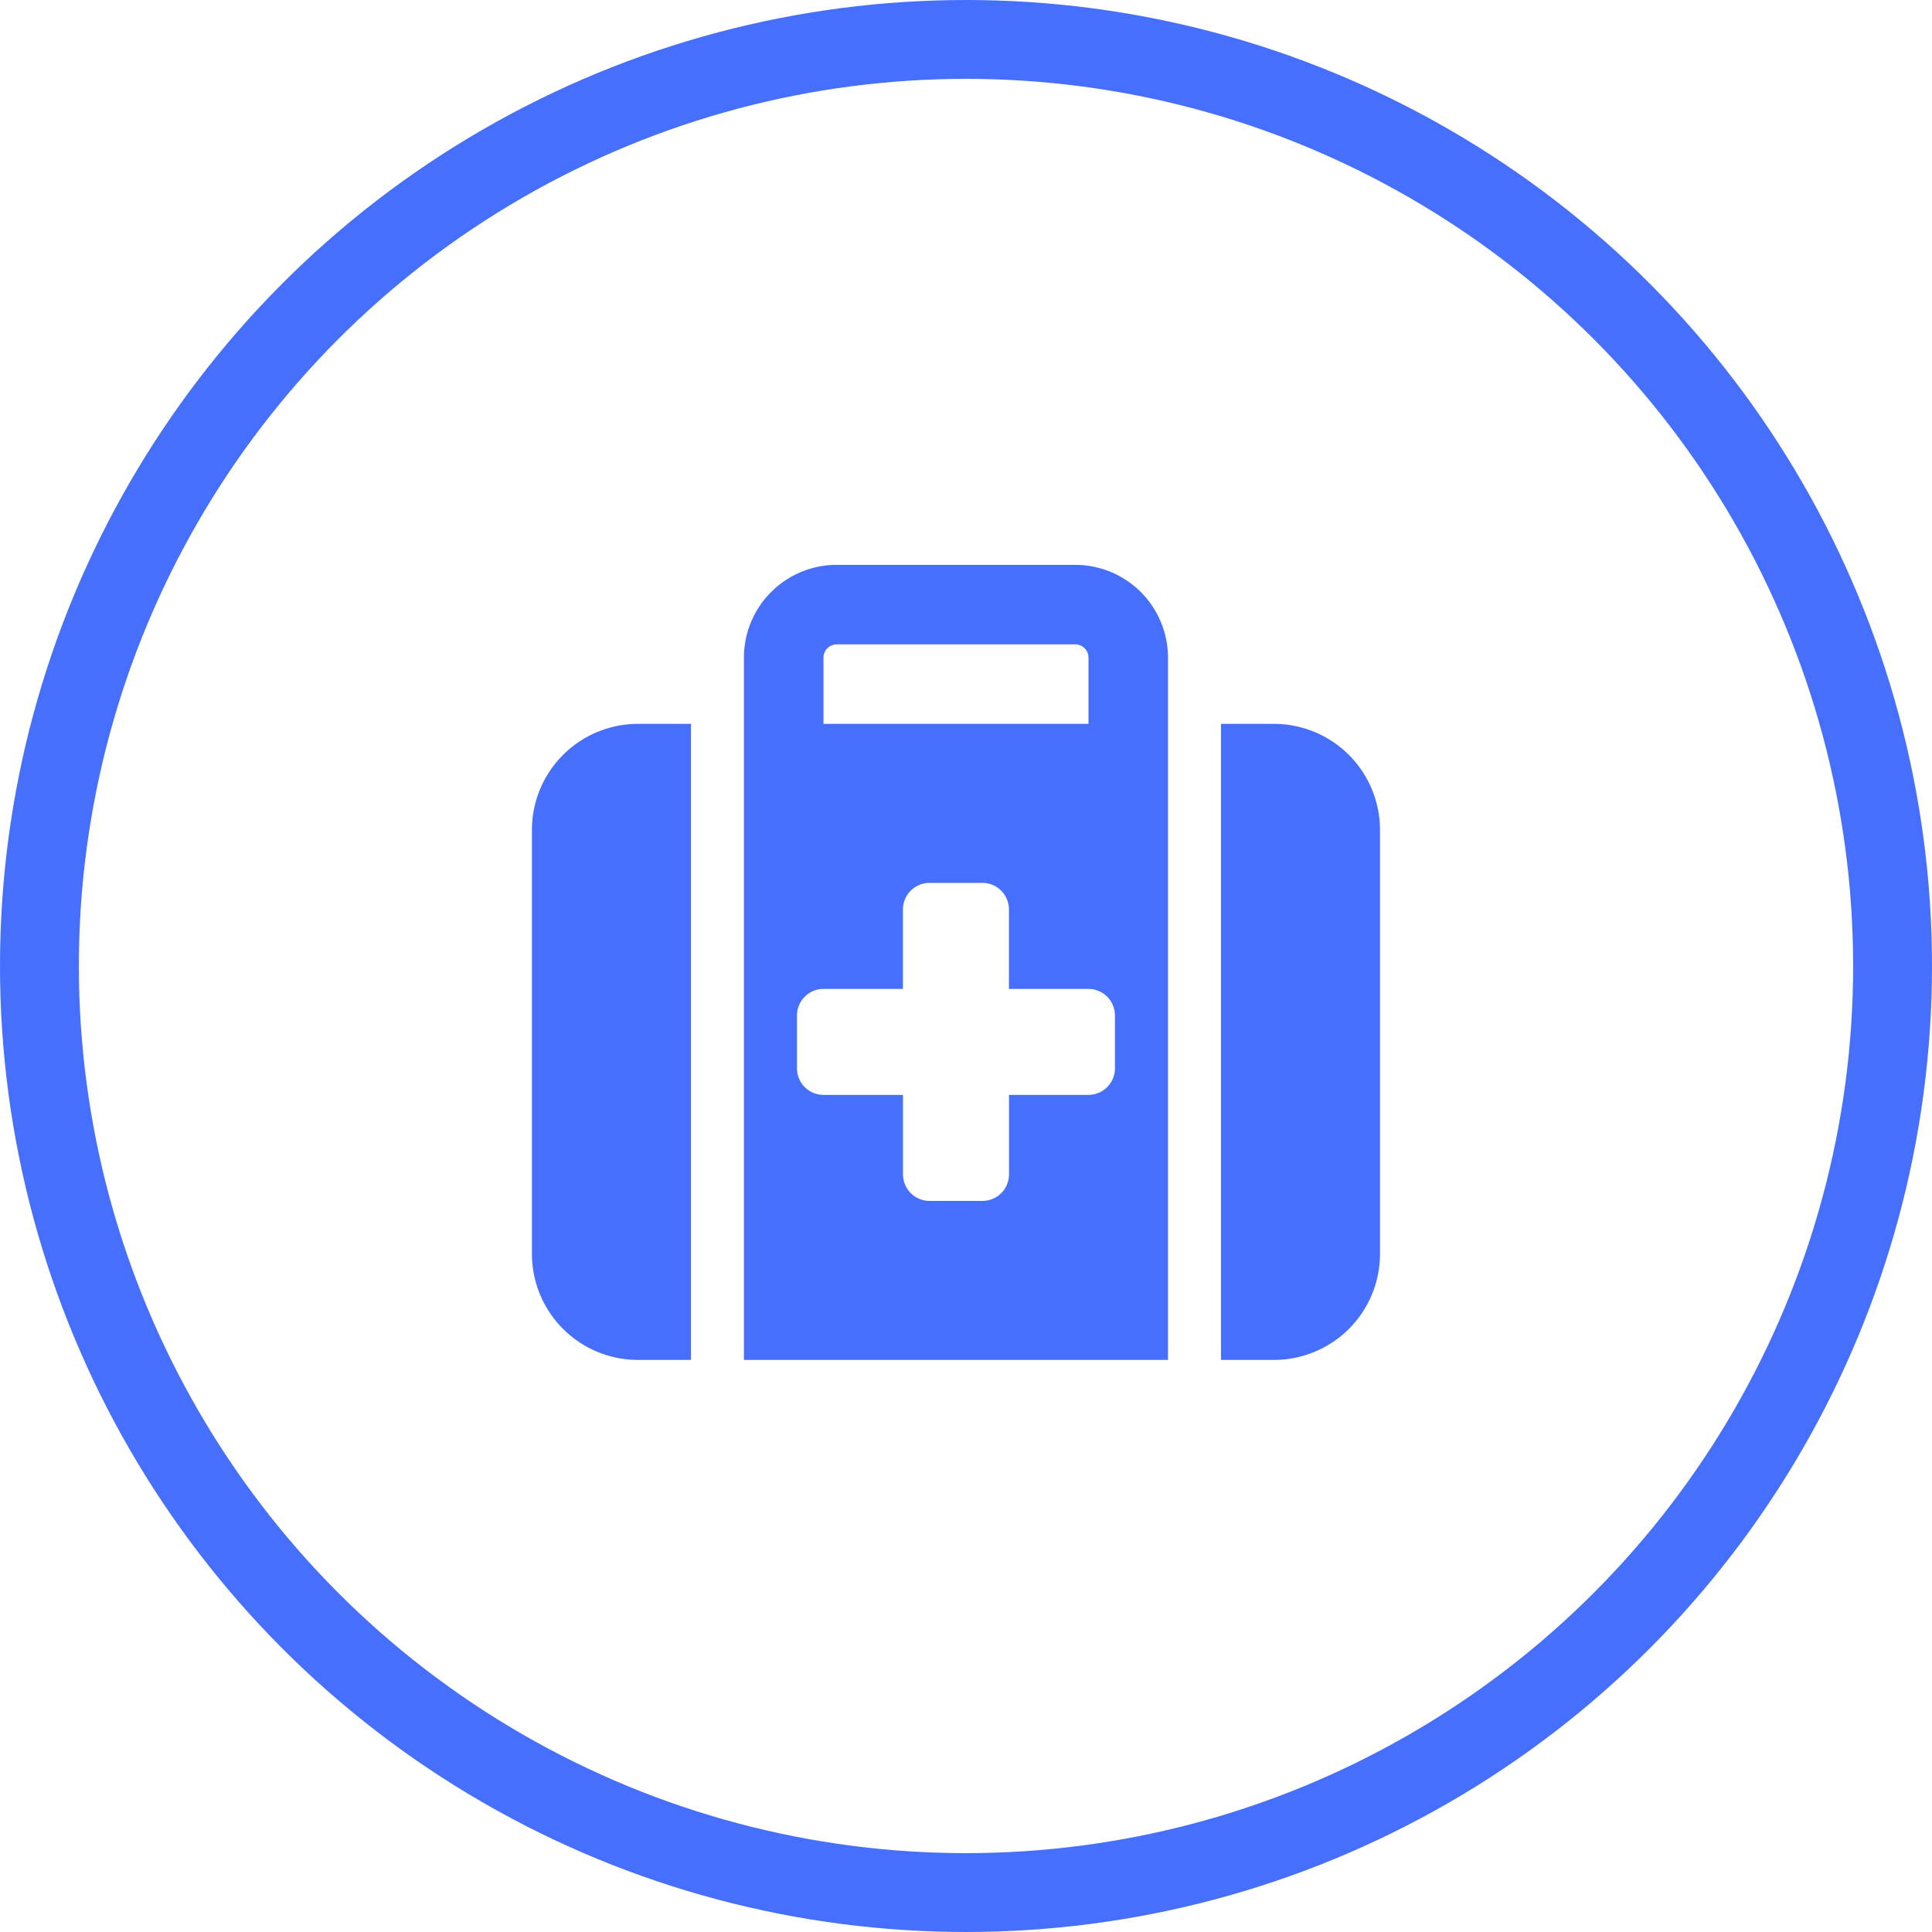 <svg xmlns="http://www.w3.org/2000/svg" width="49" height="49" viewBox="0 0 49 49">
  <g id="Group_21" data-name="Group 21" transform="translate(1847 -991)">
    <g id="Ellipse_1" data-name="Ellipse 1" transform="translate(-1847 991)" fill="none" stroke="#466ffd" stroke-width="2">
      <circle cx="24.5" cy="24.5" r="24.5" stroke="none"/>
      <circle cx="24.5" cy="24.5" r="23.5" fill="none"/>
    </g>
    <path id="Path_181" data-name="Path 181" d="M7.73,2.017h6.05a.337.337,0,0,1,.336.336v1.68H7.394V2.353A.337.337,0,0,1,7.73,2.017Zm-2.353.336V20.165H16.132V2.353A2.354,2.354,0,0,0,13.78,0H7.73A2.354,2.354,0,0,0,5.377,2.353ZM4.033,4.033H2.689A2.691,2.691,0,0,0,0,6.722V17.476a2.691,2.691,0,0,0,2.689,2.689H4.033ZM17.476,20.165h1.344a2.691,2.691,0,0,0,2.689-2.689V6.722a2.691,2.691,0,0,0-2.689-2.689H17.476ZM9.41,8.738a.674.674,0,0,1,.672-.672h1.344a.674.674,0,0,1,.672.672v2.017h2.017a.674.674,0,0,1,.672.672v1.344a.674.674,0,0,1-.672.672H12.1V15.46a.674.674,0,0,1-.672.672H10.083a.674.674,0,0,1-.672-.672V13.443H7.394a.674.674,0,0,1-.672-.672V11.427a.674.674,0,0,1,.672-.672H9.41Z" transform="translate(-1833.509 1005.326)" fill="#466ffd"/>
  </g>
</svg>

